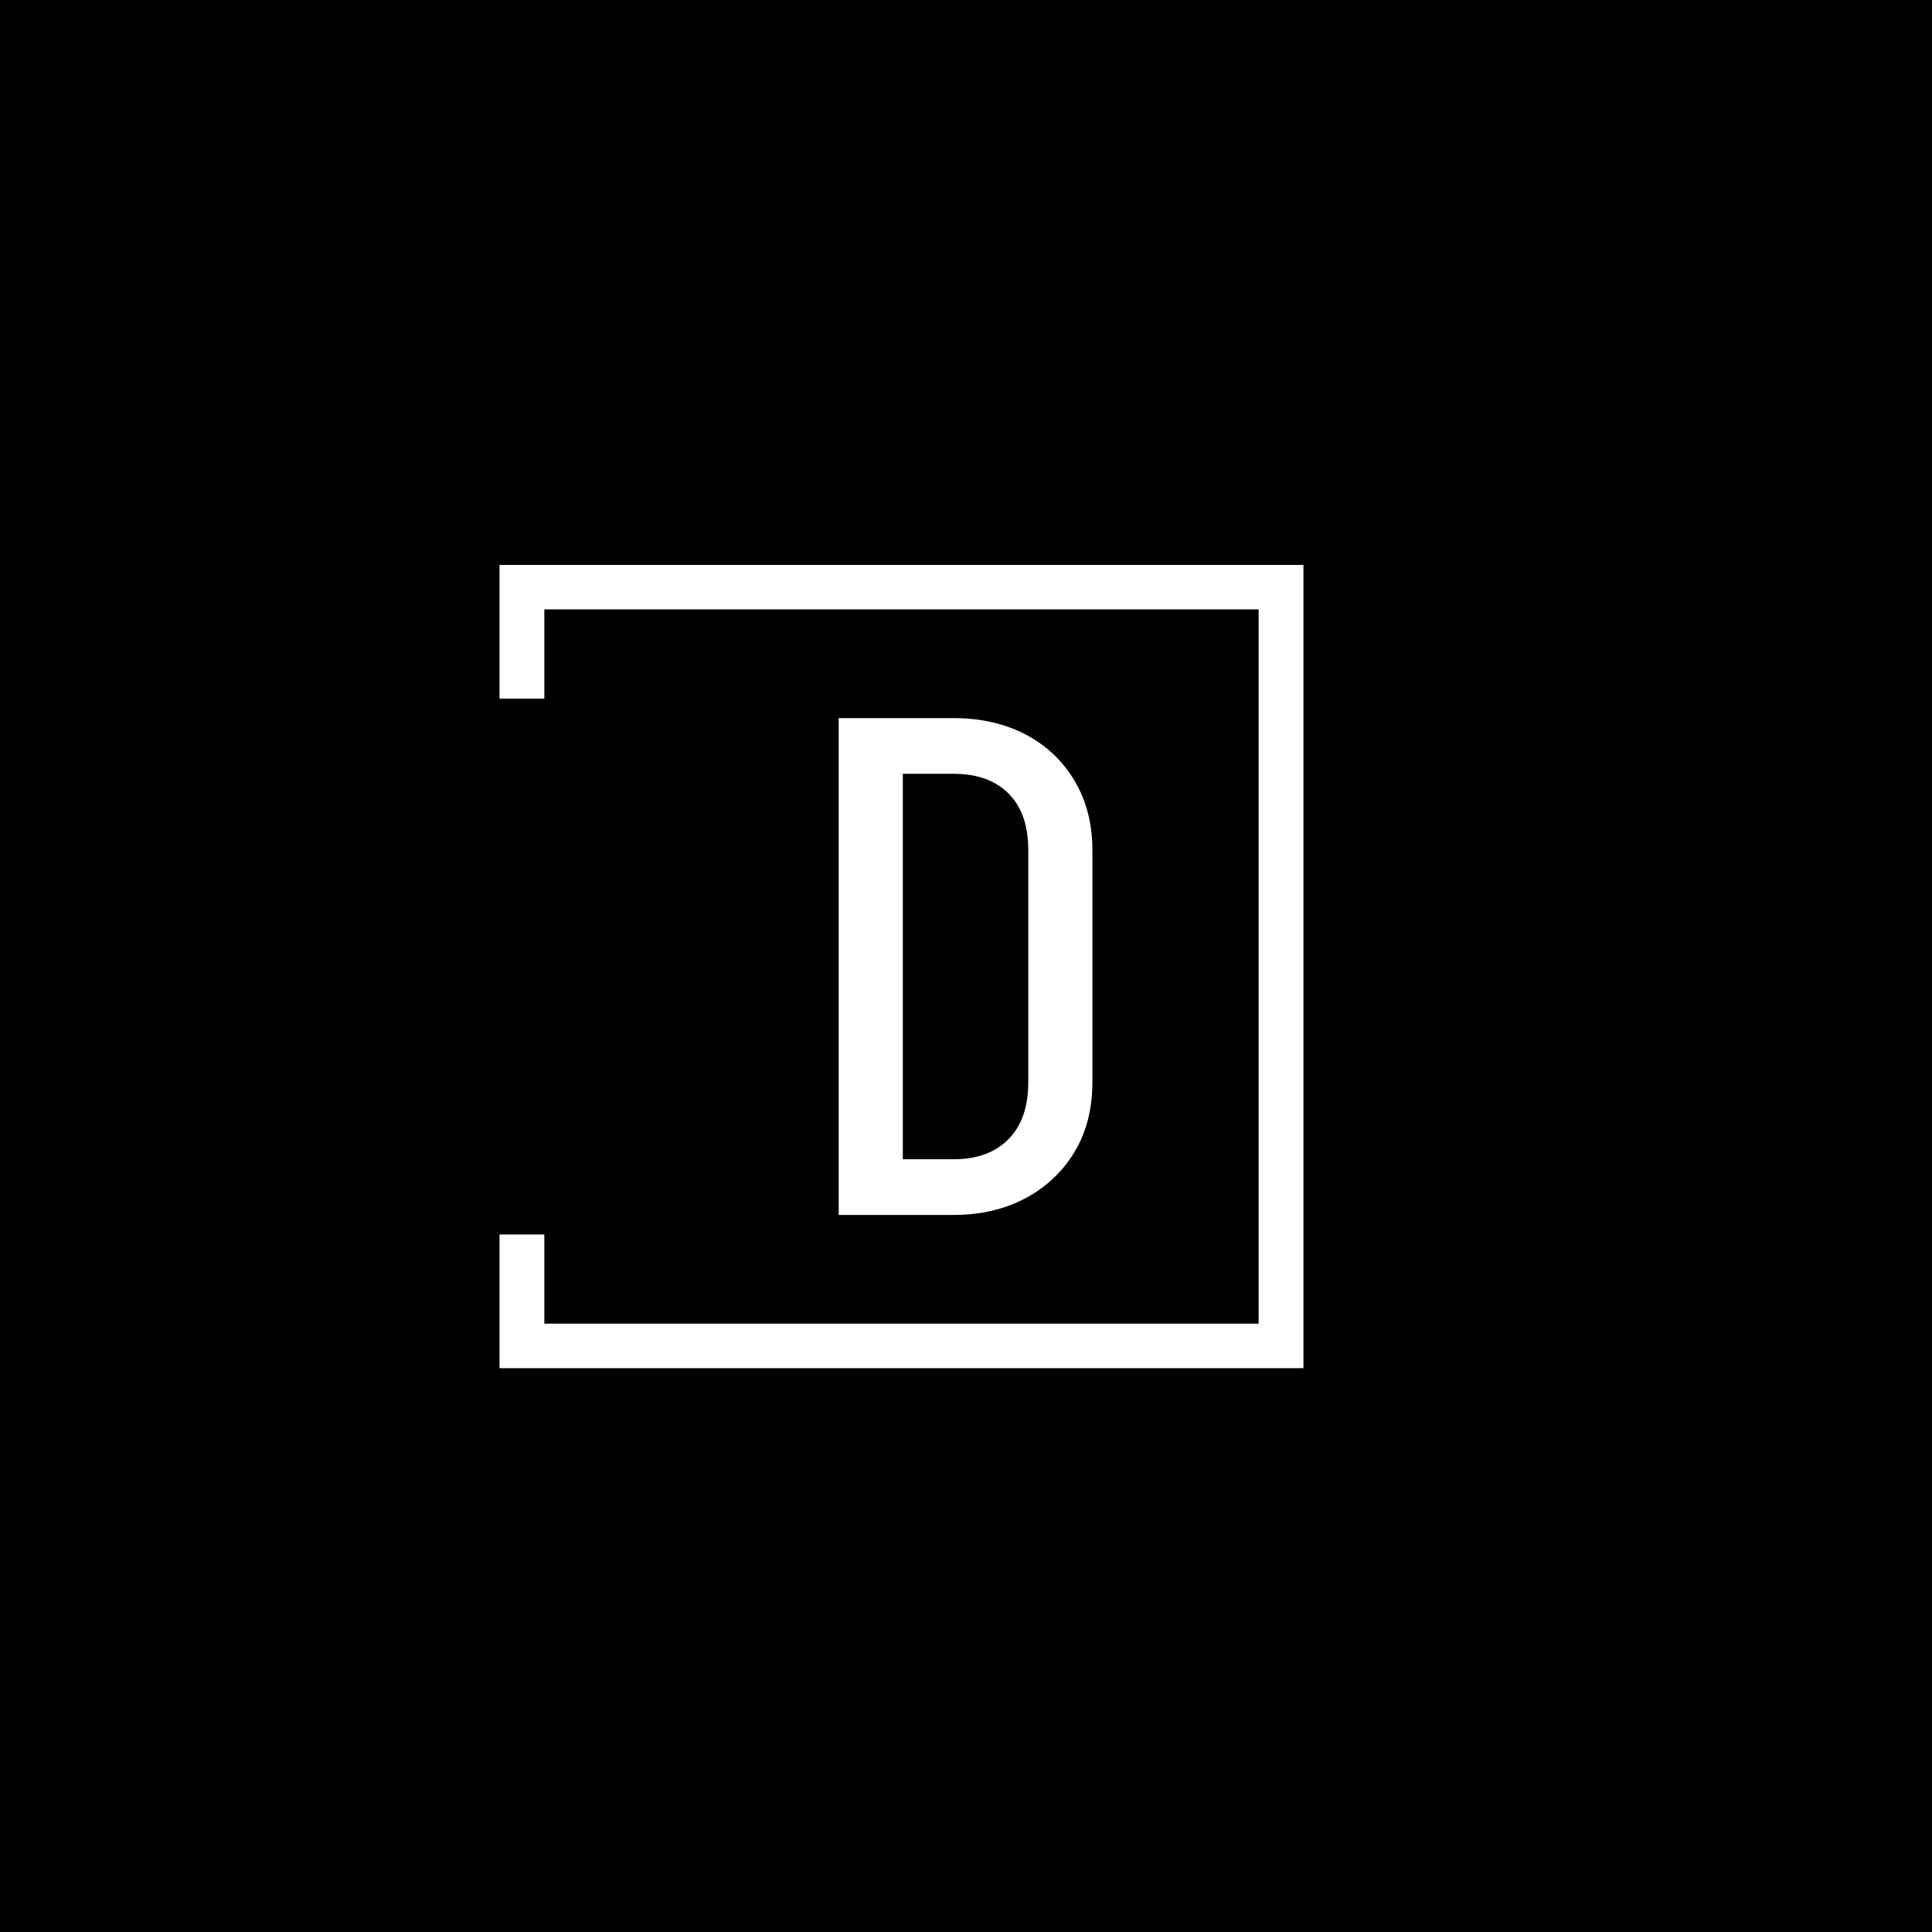 <svg xmlns="http://www.w3.org/2000/svg" version="1.1" xmlns:xlink="http://www.w3.org/1999/xlink" xmlns:svgjs="http://svgjs.dev/svgjs" width="1500" height="1500" viewBox="0 0 1500 1500"><rect width="1500" height="1500" fill="#000000"></rect><g transform="matrix(0.667,0,0,0.667,249.394,438.586)"><svg viewBox="0 0 396 247" data-background-color="#5c0a95" preserveAspectRatio="xMidYMid meet" height="935" width="1500" xmlns="http://www.w3.org/2000/svg" xmlns:xlink="http://www.w3.org/1999/xlink"><g id="tight-bounds" transform="matrix(1,0,0,1,0.24,-0.1)"><svg viewBox="0 0 395.52 247.2" height="247.2" width="395.52"><g><svg></svg></g><g><svg viewBox="0 0 395.52 247.2" height="247.2" width="395.52"><g transform="matrix(1,0,0,1,158.755,47.215)"><svg viewBox="0 0 78.01 152.77" height="152.77" width="78.01"><g><svg viewBox="0 0 78.01 152.77" height="152.77" width="78.01"><g><svg viewBox="0 0 78.01 152.77" height="152.77" width="78.01"><g><svg viewBox="0 0 78.01 152.77" height="152.77" width="78.01"><g id="textblocktransform"><svg viewBox="0 0 78.01 152.77" height="152.77" width="78.01" id="textblock"><g><svg viewBox="0 0 78.01 152.77" height="152.77" width="78.01"><g transform="matrix(1,0,0,1,0,0)"><svg width="78.01" viewBox="3 -35.25 18 35.25" height="152.77" data-palette-color="#dbee49"><path d="M21-9.35L16.45-9.35 16.45-25.9 21-25.9 21-9.35ZM11.15 0L6.2 0 6.2-3.95 11.15-3.95 11.15 0ZM11.15-31.3L6.2-31.3 6.2-35.25 11.15-35.25 11.15-31.3ZM11.15-31.3L6.2-31.3 6.2-35.25 11.15-35.25 11.15-31.3ZM21-25.9L21-25.9 16.45-25.9Q16.45-28.5 15.05-29.9 13.65-31.3 11.15-31.3L11.15-31.3 11.15-35.25Q14.05-35.25 16.28-34.08 18.5-32.9 19.75-30.78 21-28.65 21-25.9ZM16.45-9.4L21-9.4Q21-6.6 19.75-4.5 18.5-2.4 16.28-1.2 14.05 0 11.15 0L11.15 0 11.15-3.95Q13.65-3.95 15.05-5.38 16.45-6.8 16.45-9.4L16.45-9.4ZM7.55 0L3 0 3-35.25 7.55-35.25 7.55 0Z" opacity="1" transform="matrix(1,0,0,1,0,0)" fill="#ffffff" class="wordmark-text-0" data-fill-palette-color="primary" id="text-0"></path></svg></g></svg></g></svg></g></svg></g></svg></g></svg></g></svg></g><path d="M54.464 41.215L54.464 0 301.664 0 301.664 247.2 54.464 247.2 54.464 205.985 68.241 205.985 68.241 233.423 287.887 233.423 287.887 13.777 68.241 13.777 68.241 41.215Z" fill="#ffffff" stroke="transparent" data-fill-palette-color="tertiary"></path></svg></g><defs></defs></svg><rect width="395.52" height="247.2" fill="none" stroke="none" visibility="hidden"></rect></g></svg></g></svg>